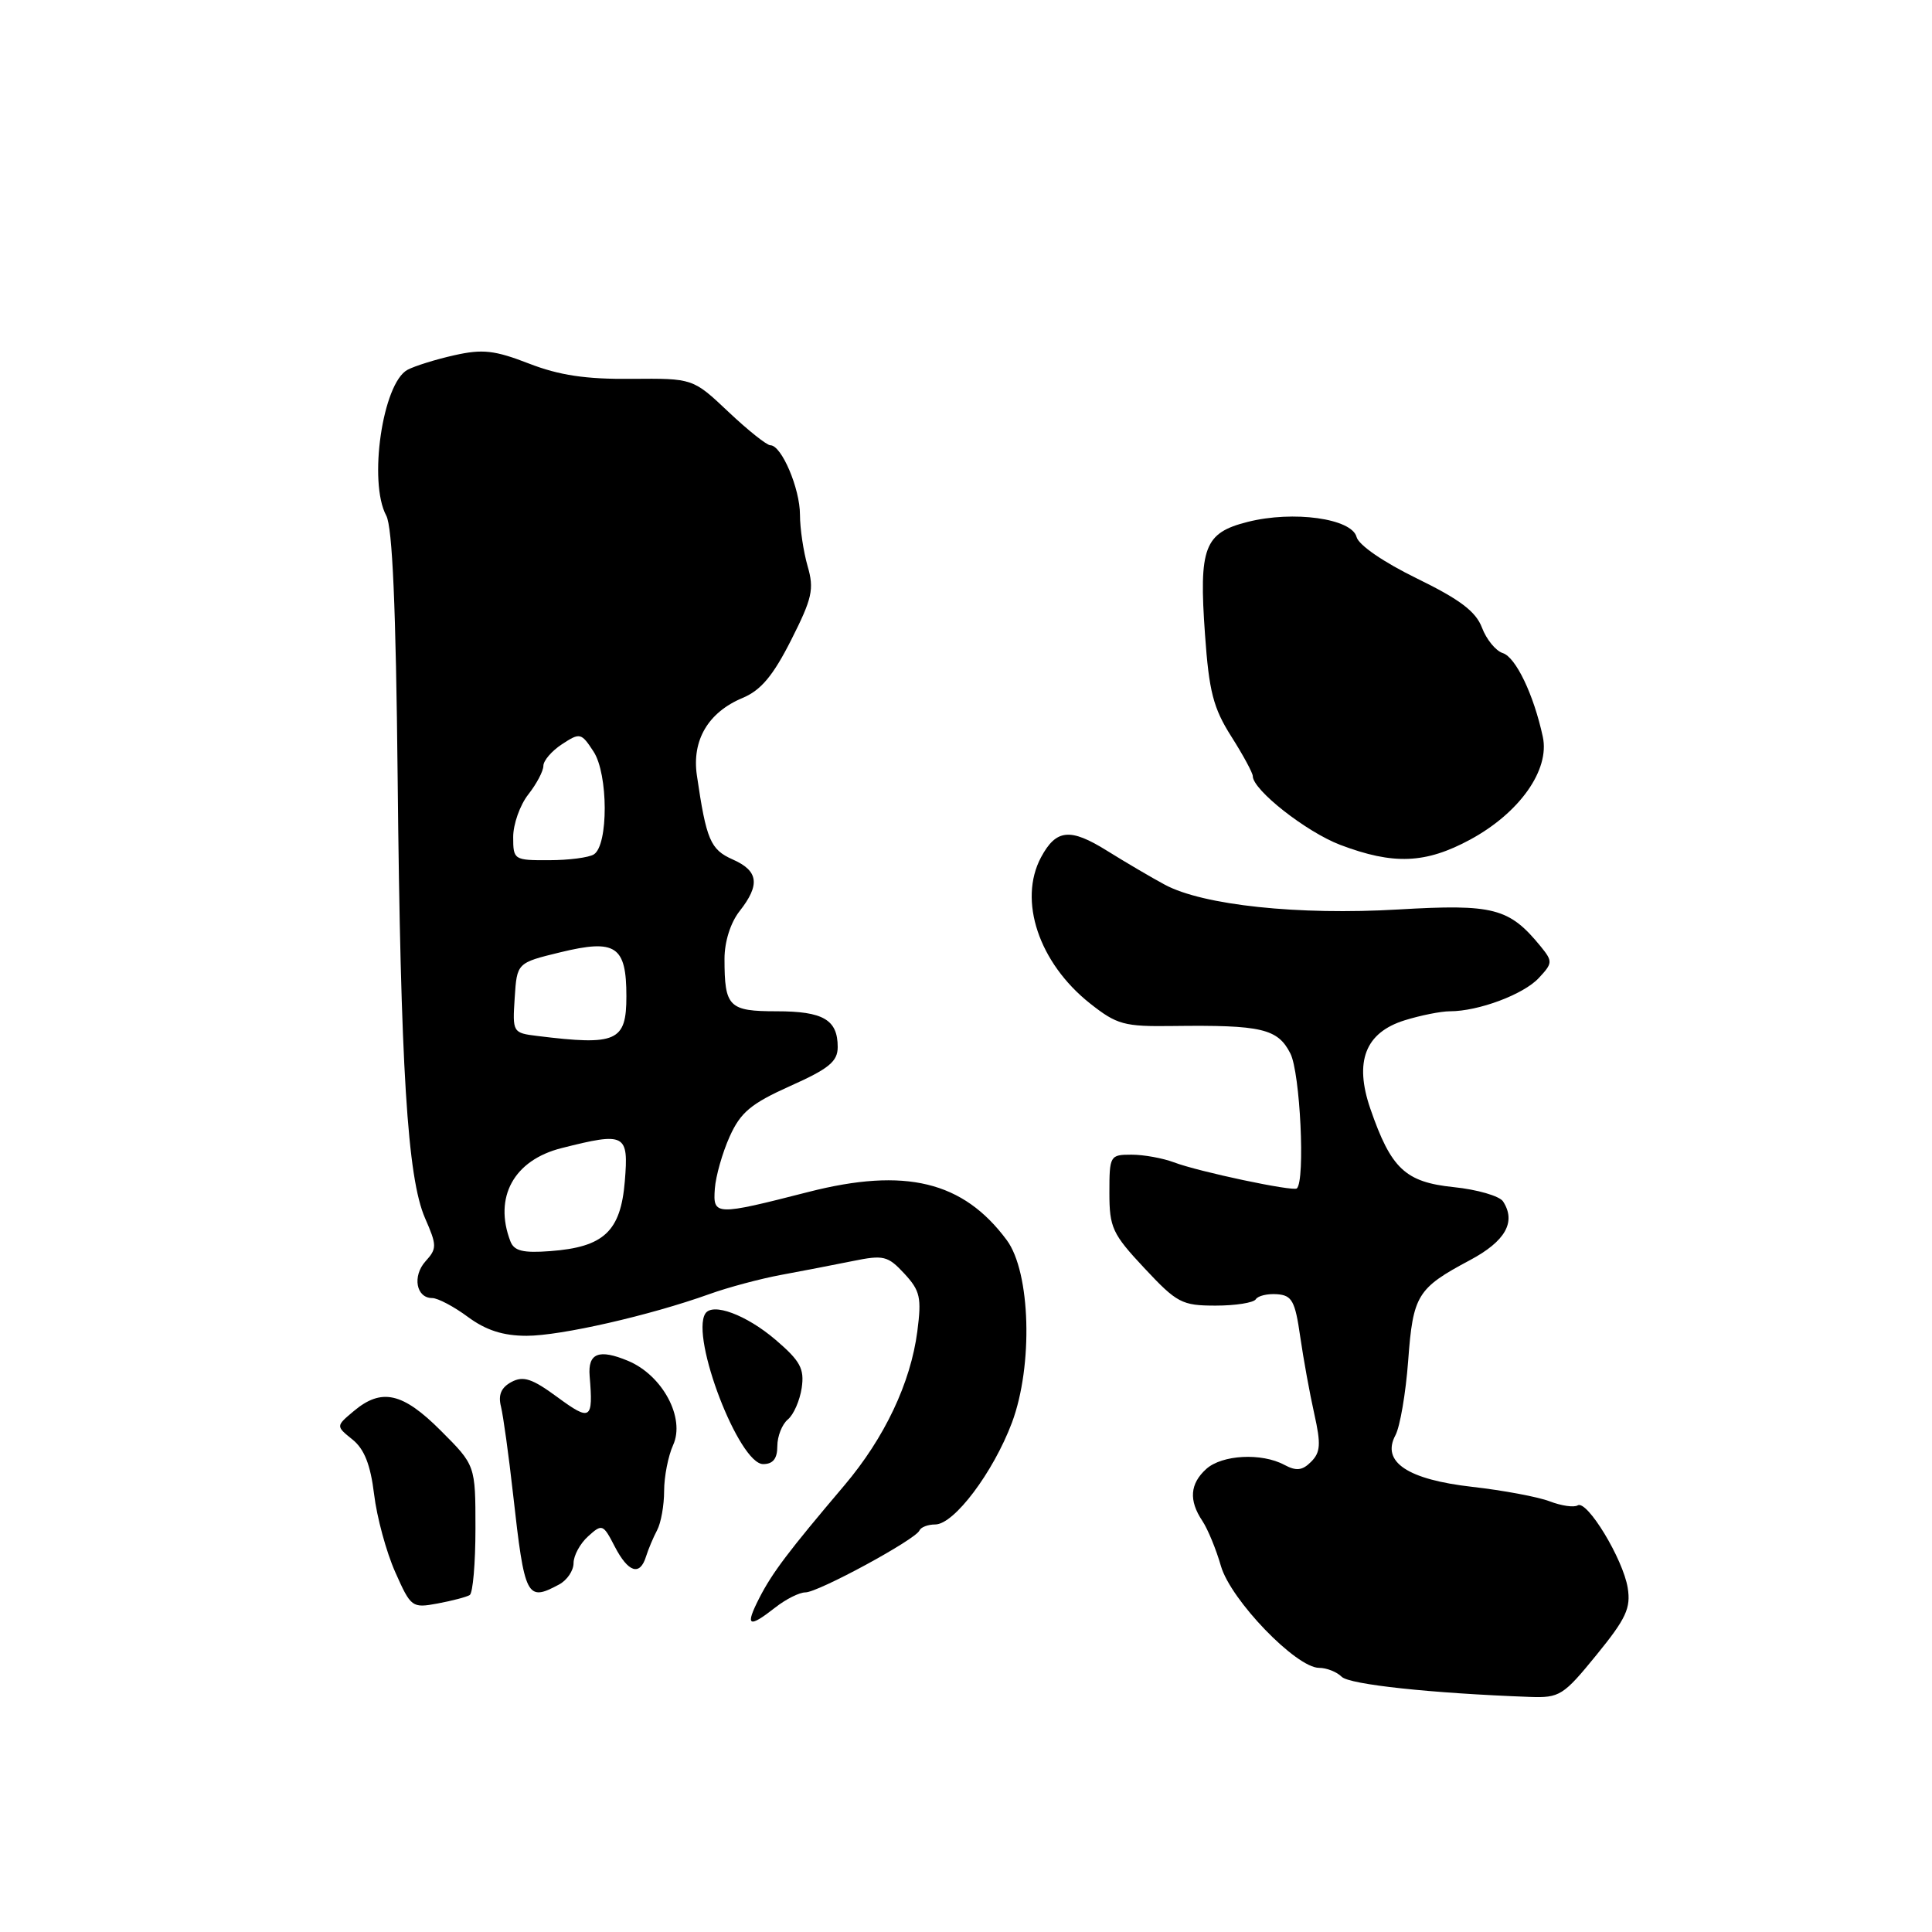 <?xml version="1.0" encoding="UTF-8" standalone="no"?>
<!DOCTYPE svg PUBLIC "-//W3C//DTD SVG 1.1//EN" "http://www.w3.org/Graphics/SVG/1.1/DTD/svg11.dtd" >
<svg xmlns="http://www.w3.org/2000/svg" xmlns:xlink="http://www.w3.org/1999/xlink" version="1.1" viewBox="0 0 256 256">
 <g >
 <path fill="currentColor"
d=" M 211.54 219.29 C 215.47 214.47 216.11 213.08 215.68 210.40 C 215.06 206.57 210.29 198.71 209.05 199.47 C 208.56 199.77 206.89 199.53 205.33 198.93 C 203.78 198.34 199.18 197.48 195.12 197.02 C 186.50 196.05 183.01 193.71 184.90 190.18 C 185.51 189.04 186.27 184.60 186.59 180.31 C 187.23 171.60 187.79 170.70 194.77 166.98 C 199.48 164.47 200.93 161.91 199.16 159.19 C 198.69 158.48 195.75 157.62 192.62 157.30 C 186.21 156.64 184.32 154.86 181.58 146.92 C 179.42 140.66 180.90 136.83 186.11 135.20 C 188.23 134.54 190.94 134.00 192.12 134.00 C 195.90 134.00 201.87 131.77 203.89 129.60 C 205.74 127.62 205.76 127.39 204.16 125.42 C 199.98 120.30 197.93 119.77 185.29 120.51 C 172.05 121.29 159.41 119.95 154.35 117.23 C 152.58 116.28 149.13 114.25 146.69 112.73 C 141.80 109.68 139.95 109.86 137.94 113.60 C 134.89 119.32 137.66 127.59 144.42 132.95 C 148.00 135.78 148.94 136.04 155.42 135.95 C 167.18 135.80 169.31 136.30 170.98 139.59 C 172.28 142.14 172.97 156.42 171.84 157.47 C 171.37 157.91 158.78 155.25 155.54 154.01 C 154.07 153.46 151.55 153.00 149.93 153.00 C 147.08 153.00 147.00 153.13 147.00 158.04 C 147.00 162.66 147.39 163.50 151.64 168.04 C 155.95 172.65 156.61 173.00 161.08 173.00 C 163.72 173.00 166.11 172.62 166.40 172.16 C 166.68 171.70 167.95 171.40 169.21 171.49 C 171.19 171.63 171.61 172.39 172.28 177.08 C 172.71 180.06 173.55 184.68 174.15 187.35 C 175.05 191.36 174.97 192.45 173.73 193.69 C 172.57 194.86 171.77 194.95 170.18 194.10 C 167.16 192.48 161.92 192.76 159.83 194.65 C 157.67 196.61 157.50 198.81 159.32 201.53 C 160.04 202.61 161.15 205.31 161.78 207.51 C 163.08 212.01 171.75 221.00 174.79 221.00 C 175.78 221.00 177.13 221.53 177.78 222.18 C 178.81 223.21 189.65 224.37 202.70 224.85 C 206.66 224.99 207.15 224.68 211.54 219.29 Z  M 102.73 213.00 C 104.13 211.90 105.92 211.00 106.72 211.00 C 108.41 211.00 121.34 203.99 121.83 202.80 C 122.02 202.36 122.95 202.00 123.92 202.00 C 126.42 202.00 131.61 195.10 134.09 188.50 C 136.91 180.95 136.56 168.58 133.40 164.32 C 127.62 156.52 119.96 154.66 107.12 157.94 C 94.76 161.10 94.46 161.09 94.72 157.50 C 94.84 155.85 95.72 152.75 96.68 150.61 C 98.13 147.39 99.50 146.24 104.71 143.90 C 109.84 141.61 111.00 140.65 111.00 138.74 C 111.00 135.12 109.09 134.00 102.91 134.00 C 96.57 134.00 96.00 133.43 96.00 127.05 C 96.00 124.78 96.80 122.25 98.00 120.73 C 100.75 117.23 100.51 115.39 97.08 113.88 C 94.13 112.57 93.59 111.29 92.34 102.74 C 91.66 98.08 93.84 94.38 98.40 92.48 C 100.83 91.46 102.43 89.55 104.83 84.81 C 107.63 79.27 107.90 78.07 107.01 75.01 C 106.46 73.09 106.00 70.03 106.00 68.21 C 106.00 64.73 103.56 59.00 102.08 59.00 C 101.60 59.00 99.10 57.01 96.52 54.57 C 91.82 50.13 91.82 50.13 83.66 50.20 C 77.62 50.26 74.10 49.73 70.08 48.17 C 65.54 46.41 63.95 46.23 60.21 47.07 C 57.75 47.62 54.96 48.49 54.00 49.00 C 50.70 50.77 48.78 63.87 51.18 68.32 C 52.00 69.83 52.46 80.52 52.69 103.00 C 53.08 141.56 53.98 156.04 56.32 161.41 C 57.90 165.02 57.91 165.44 56.39 167.12 C 54.61 169.09 55.14 172.00 57.27 172.00 C 58.01 172.00 60.14 173.12 62.00 174.50 C 64.40 176.27 66.67 177.00 69.78 177.00 C 74.30 177.00 86.10 174.31 94.01 171.47 C 96.48 170.58 100.75 169.44 103.50 168.93 C 106.25 168.42 110.51 167.60 112.97 167.10 C 117.08 166.26 117.64 166.40 119.83 168.76 C 121.93 171.03 122.13 171.94 121.55 176.42 C 120.66 183.24 117.22 190.51 111.90 196.80 C 104.44 205.60 102.34 208.38 100.61 211.75 C 98.69 215.51 99.17 215.79 102.73 213.00 Z  M 62.24 211.35 C 62.66 211.09 63.00 207.12 63.00 202.52 C 63.00 194.16 63.00 194.16 58.42 189.58 C 53.35 184.50 50.55 183.88 46.86 186.99 C 44.50 188.97 44.50 188.97 46.70 190.74 C 48.27 192.00 49.09 194.07 49.57 198.00 C 49.93 201.03 51.19 205.66 52.37 208.31 C 54.45 212.99 54.59 213.10 57.99 212.47 C 59.91 212.11 61.83 211.61 62.24 211.35 Z  M 74.07 209.96 C 75.13 209.40 76.00 208.12 76.00 207.12 C 76.00 206.12 76.87 204.52 77.93 203.57 C 79.78 201.89 79.92 201.94 81.45 204.91 C 83.24 208.37 84.79 208.87 85.60 206.25 C 85.90 205.29 86.56 203.72 87.07 202.76 C 87.58 201.81 88.00 199.47 88.00 197.56 C 88.00 195.65 88.54 192.92 89.19 191.48 C 90.83 187.89 87.79 182.23 83.22 180.32 C 79.36 178.71 77.88 179.29 78.13 182.33 C 78.62 188.15 78.27 188.37 73.86 185.13 C 70.52 182.67 69.34 182.28 67.77 183.12 C 66.41 183.85 65.99 184.83 66.38 186.37 C 66.68 187.59 67.41 192.84 67.99 198.04 C 69.52 211.71 69.80 212.25 74.07 209.96 Z  M 103.00 191.62 C 103.00 190.31 103.63 188.73 104.39 188.09 C 105.16 187.46 105.98 185.57 106.23 183.91 C 106.60 181.36 106.05 180.34 102.78 177.54 C 98.90 174.22 94.40 172.55 93.45 174.07 C 91.49 177.25 97.93 194.00 101.12 194.00 C 102.43 194.00 103.00 193.28 103.00 191.62 Z  M 194.81 111.25 C 201.35 107.71 205.38 102.01 204.43 97.63 C 203.23 92.05 200.85 87.09 199.13 86.54 C 198.20 86.25 196.96 84.73 196.37 83.17 C 195.56 81.03 193.46 79.44 187.77 76.66 C 183.34 74.50 180.03 72.23 179.75 71.15 C 179.11 68.70 171.37 67.63 165.34 69.15 C 159.57 70.60 158.84 72.50 159.67 84.08 C 160.20 91.62 160.77 93.83 163.15 97.58 C 164.72 100.05 166.00 102.42 166.00 102.84 C 166.00 104.67 173.08 110.23 177.59 111.95 C 184.64 114.62 188.89 114.45 194.81 111.25 Z  M 67.63 164.48 C 65.39 158.64 68.09 153.72 74.41 152.13 C 82.88 149.99 83.31 150.22 82.79 156.54 C 82.24 163.17 80.02 165.25 72.90 165.78 C 69.30 166.05 68.12 165.76 67.63 164.48 Z  M 71.20 137.27 C 67.94 136.87 67.90 136.80 68.20 132.22 C 68.50 127.58 68.50 127.58 74.26 126.18 C 81.59 124.40 83.00 125.34 83.00 132.01 C 83.00 138.00 81.72 138.57 71.20 137.27 Z  M 68.00 110.91 C 68.00 109.21 68.90 106.67 70.00 105.27 C 71.10 103.87 72.00 102.17 72.00 101.48 C 72.00 100.79 73.11 99.50 74.47 98.61 C 76.85 97.05 77.02 97.09 78.65 99.59 C 80.60 102.57 80.63 111.98 78.69 113.21 C 78.04 113.63 75.36 113.98 72.75 113.98 C 68.10 114.00 68.00 113.93 68.00 110.91 Z "/>
</g>
</svg>